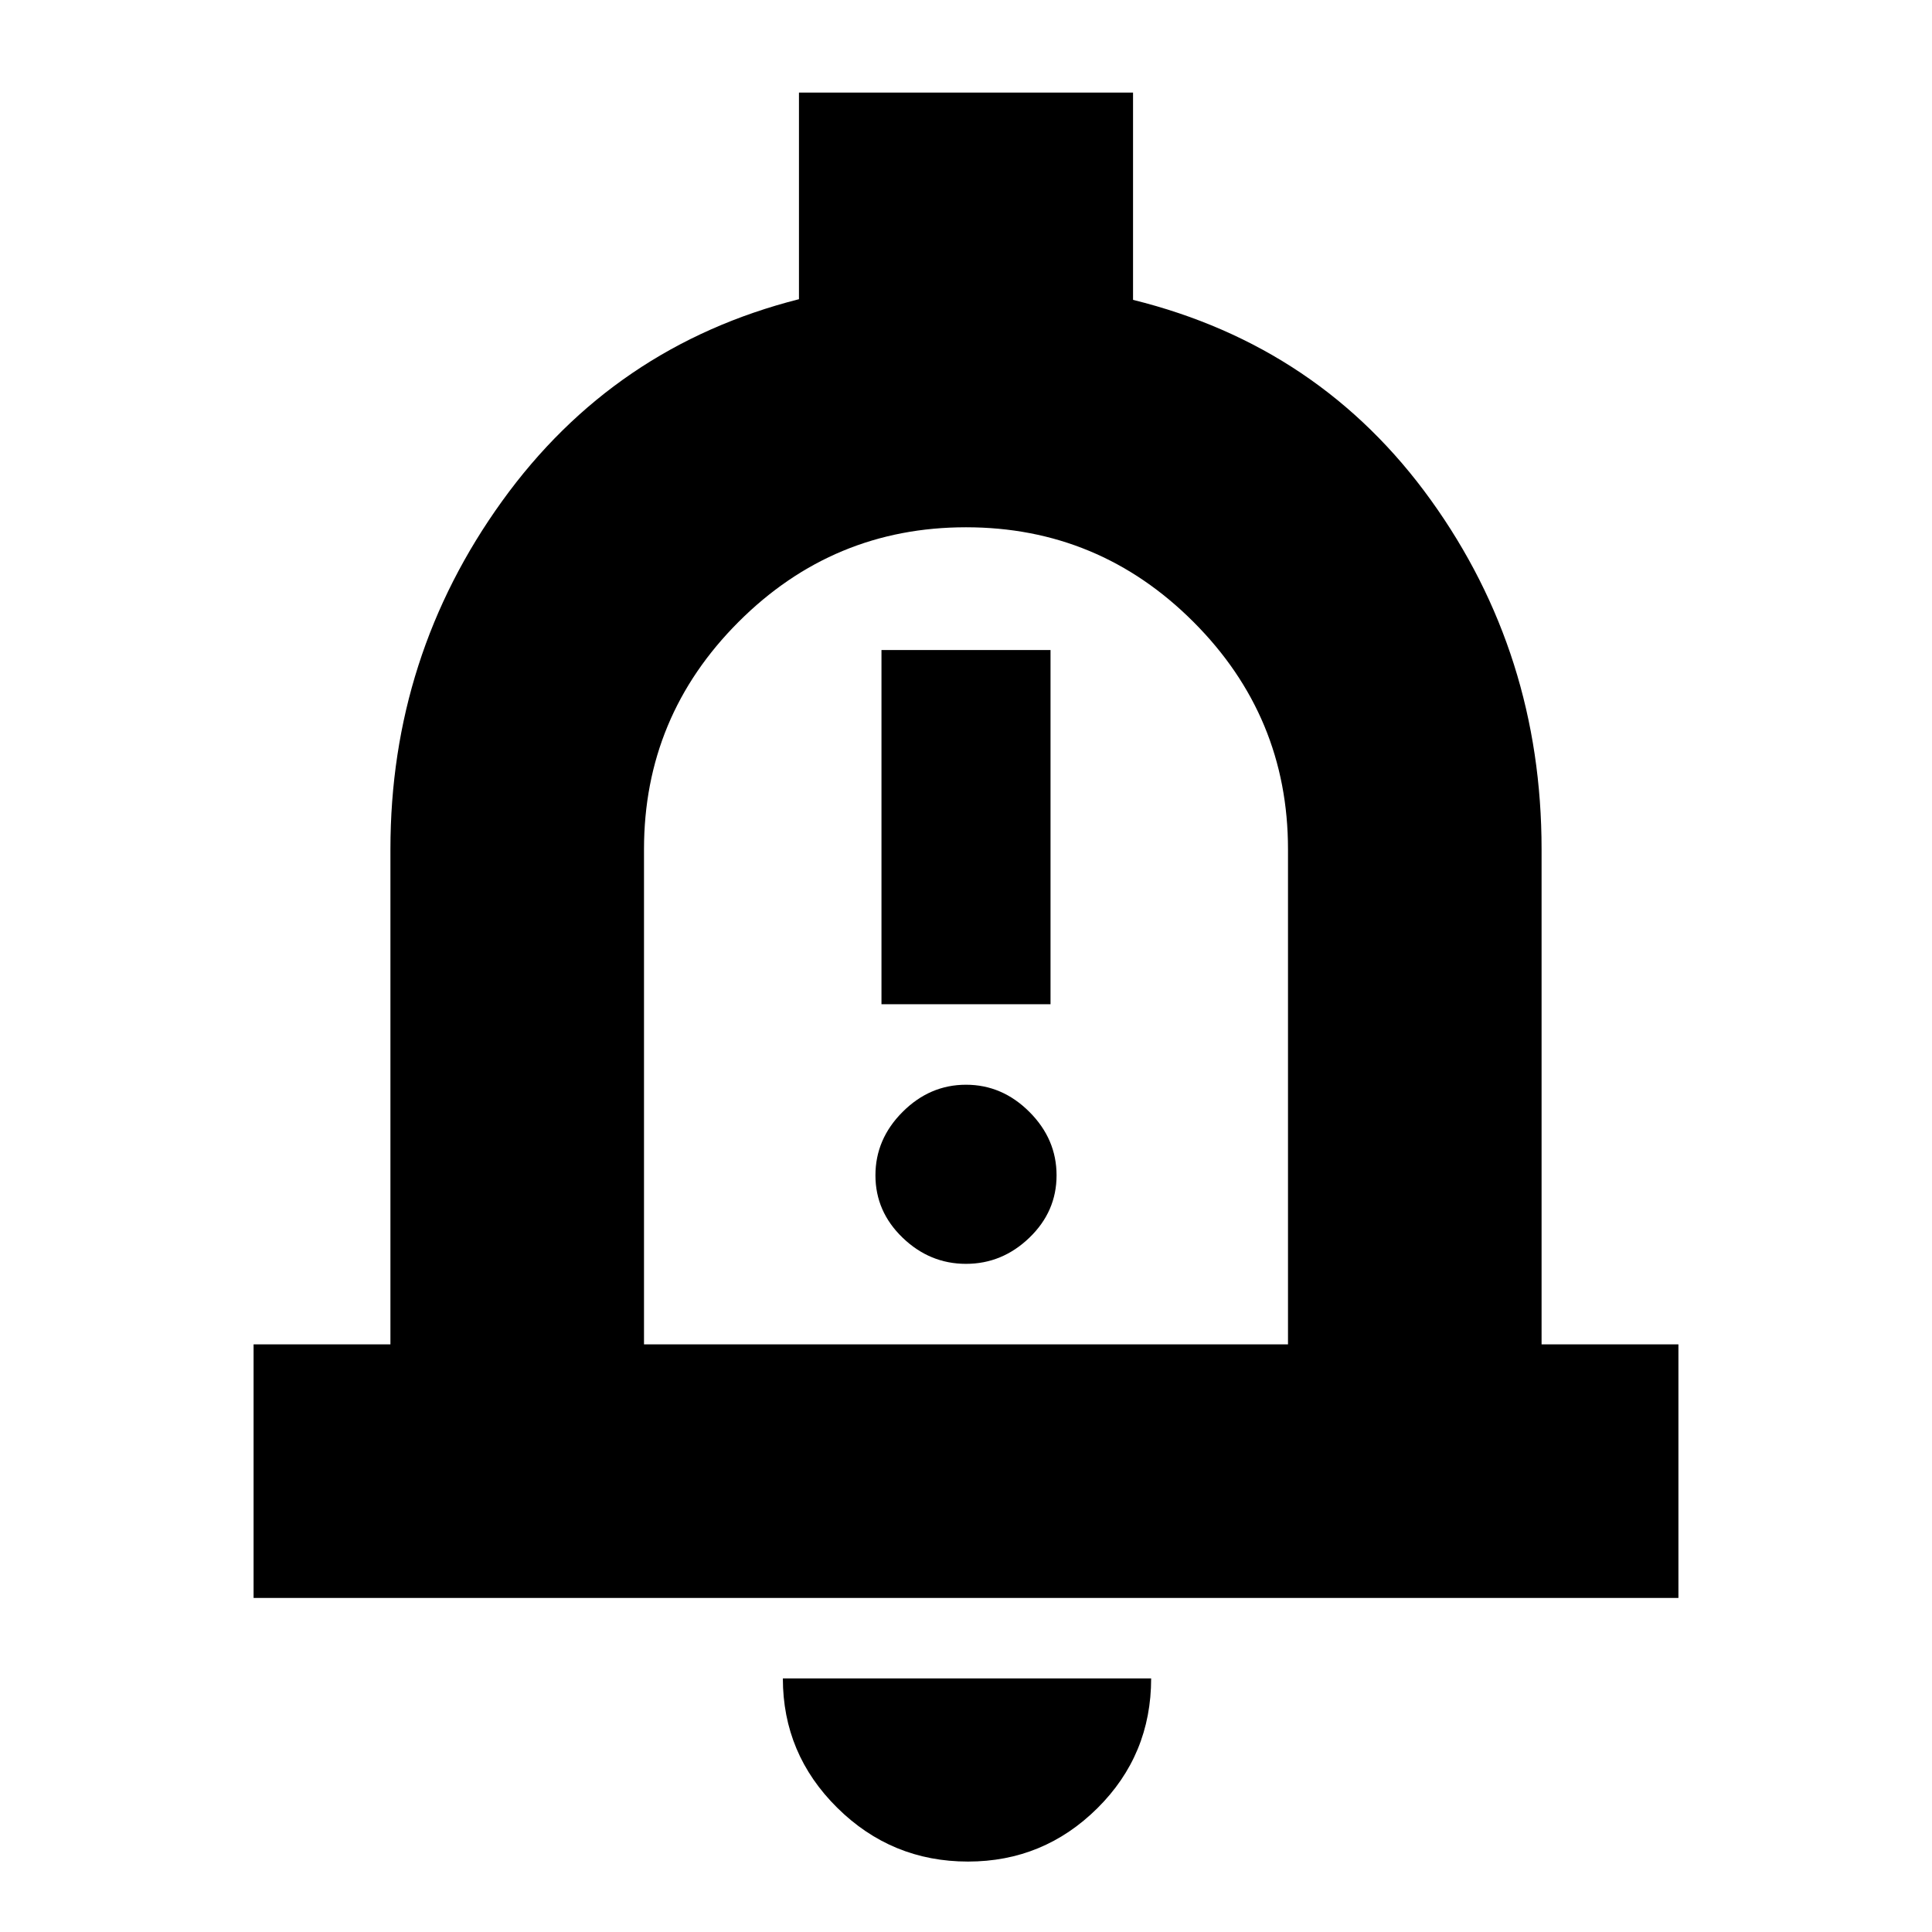 <svg xmlns="http://www.w3.org/2000/svg" height="24" viewBox="0 -960 960 960" width="24"><path d="M126-166v-126h68v-246q0-96 55.5-173T397-811.33V-914h166v103q93 23 148 99.5T766-538v246h68v126H126Zm354-329Zm1 460q-37.95 0-64.98-26.73Q389-88.46 389-126h183q0 38-26.73 64.5T481-35ZM320-292h320v-246q0-66-47-113t-113-47q-66 0-113 47t-47 113v246Zm118-169h84v-176h-84v176Zm42 129q18 0 31.5-13t13.5-31q0-18-13.5-31.5T480-421q-18 0-31.5 13.5T435-376q0 18 13.5 31t31.5 13Z"/></svg>